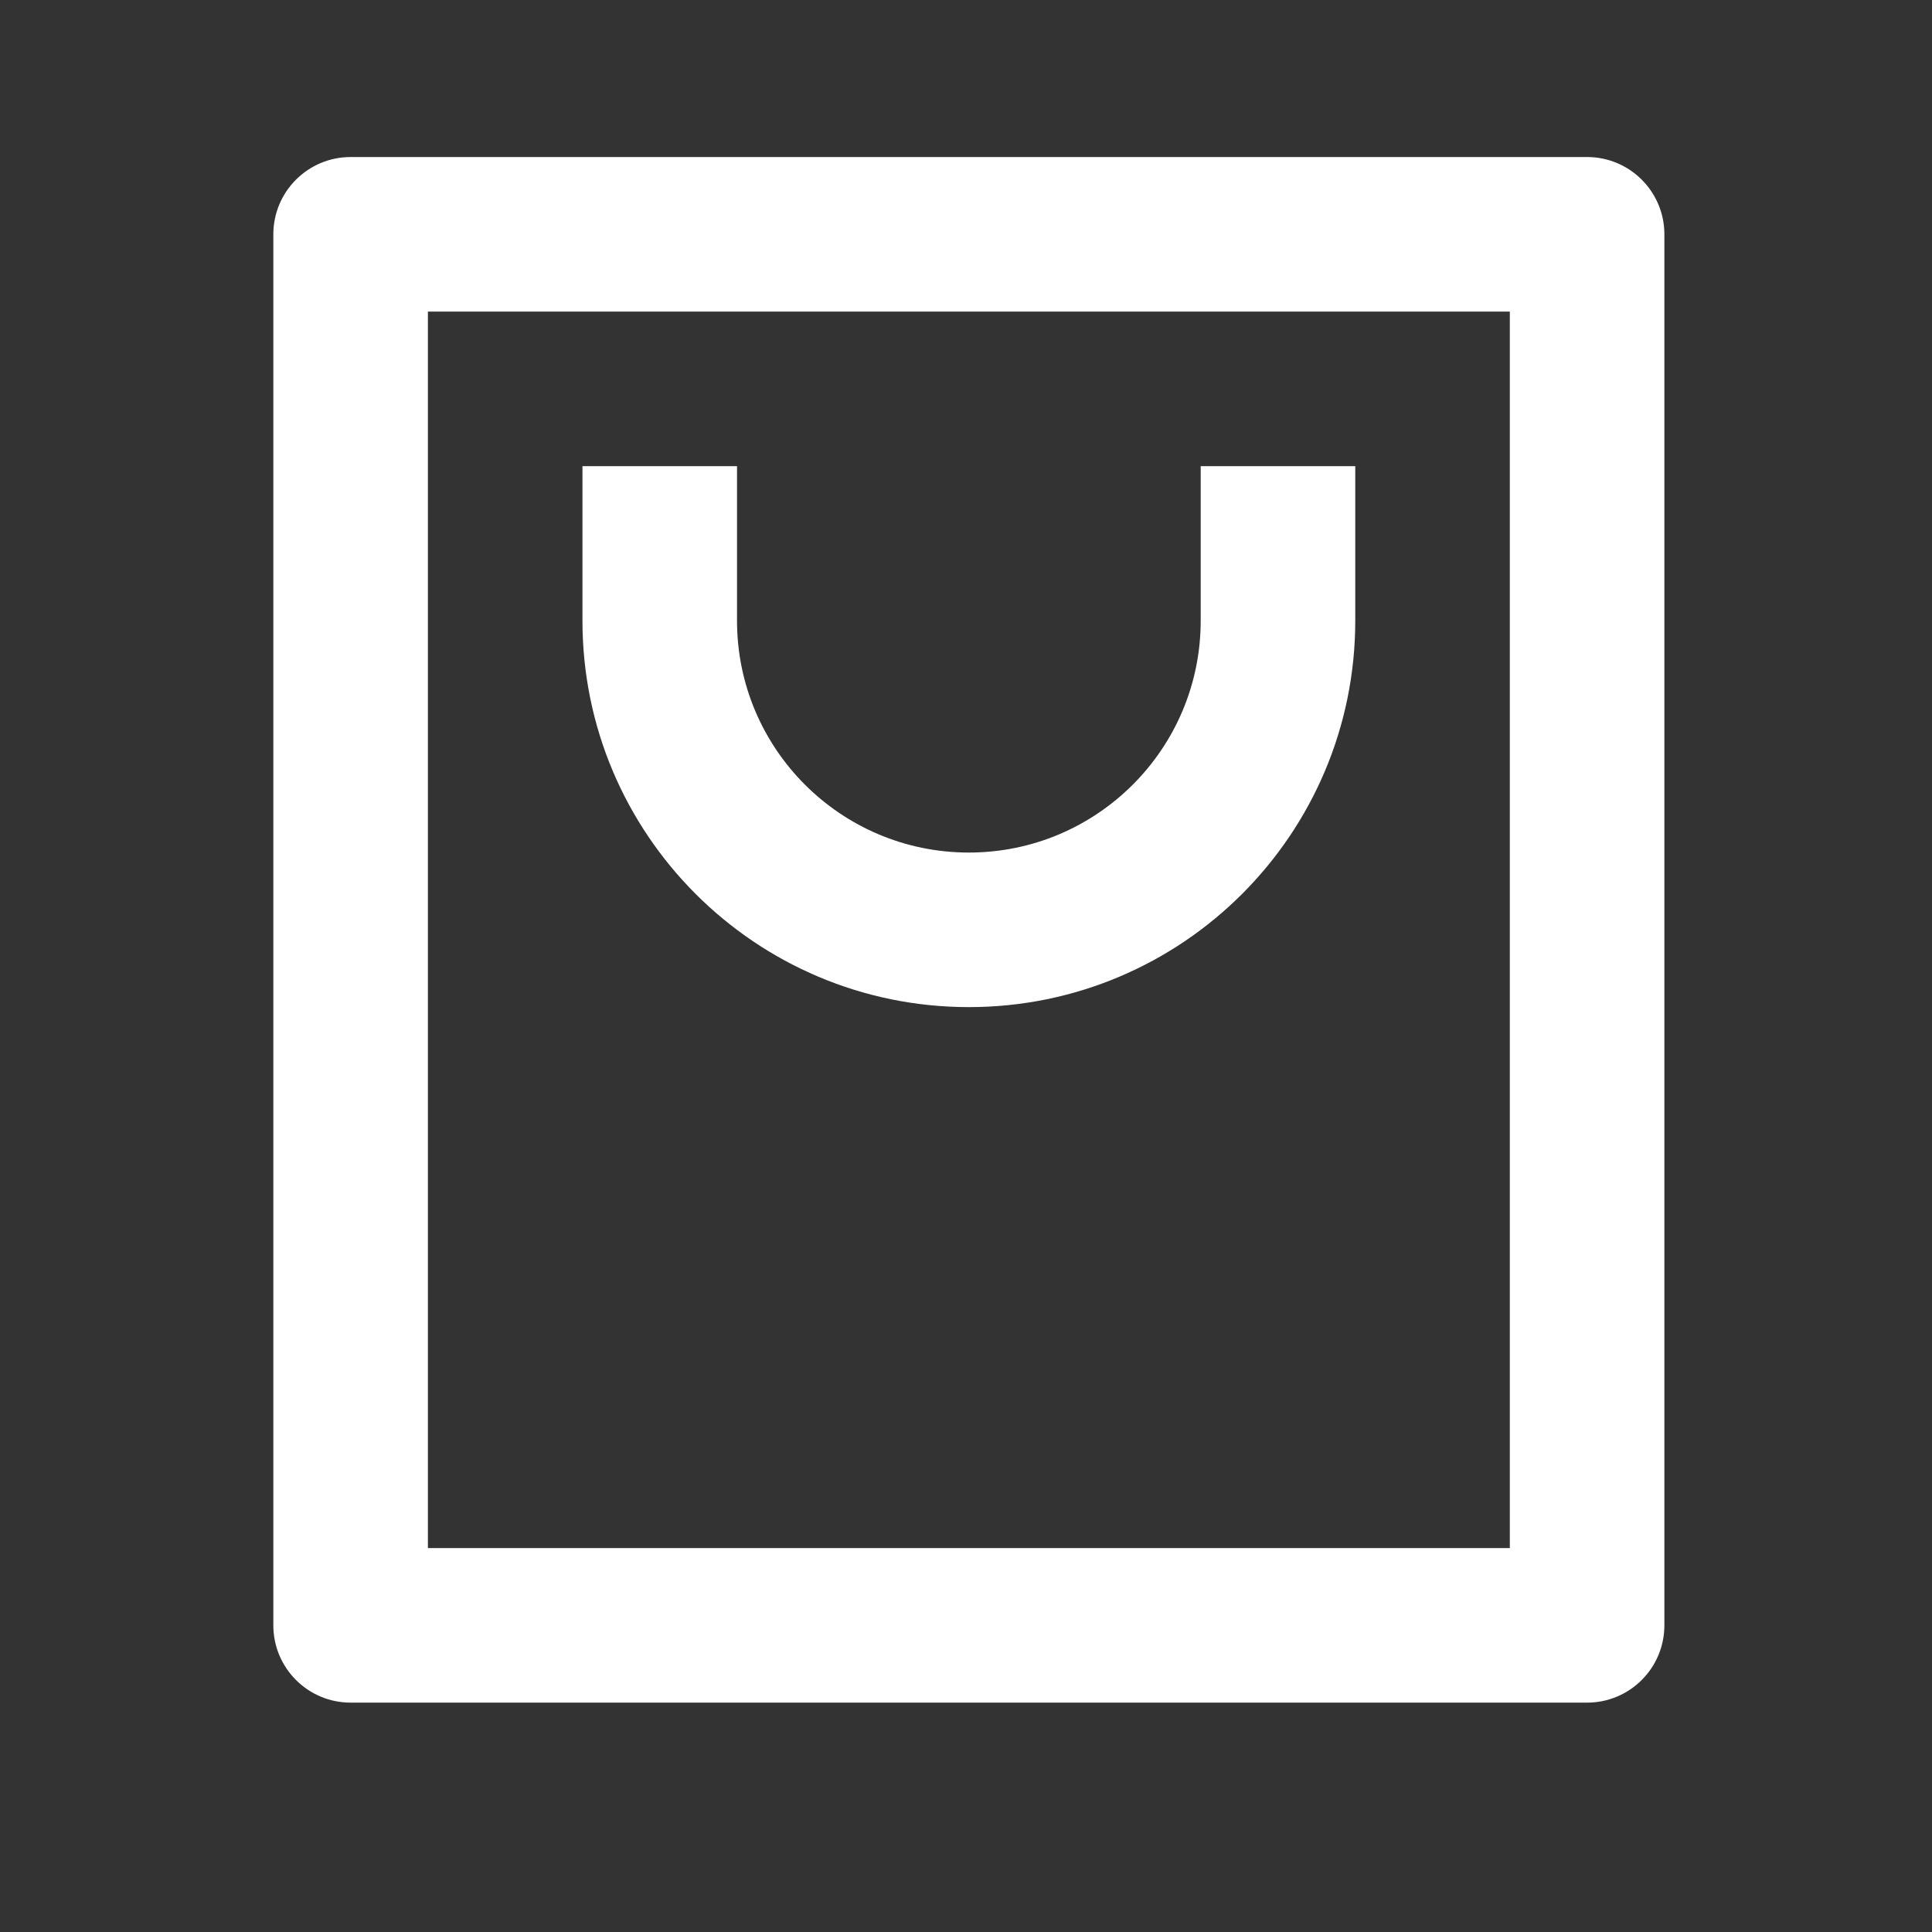 <svg width="25" height="25" viewBox="0 0 25 25" fill="none" xmlns="http://www.w3.org/2000/svg">
<rect x="0" y="0" width="25" height="25" fill="#333333" stroke="none"/>
<g id="Frame">
<path id="Vector" d="M20.537 22.032H4.537C3.985 22.032 3.537 21.584 3.537 21.032V3.032C3.537 2.48 3.985 2.032 4.537 2.032H20.537C21.089 2.032 21.537 2.48 21.537 3.032V21.032C21.537 21.584 21.089 22.032 20.537 22.032ZM19.537 20.032V4.032H5.537V20.032H19.537ZM9.537 6.032V8.032C9.537 9.689 10.88 11.032 12.537 11.032C14.194 11.032 15.537 9.689 15.537 8.032V6.032H17.537V8.032C17.537 10.794 15.299 13.032 12.537 13.032C9.776 13.032 7.537 10.794 7.537 8.032V6.032H9.537Z" fill="white"/>
</g>
</svg>
